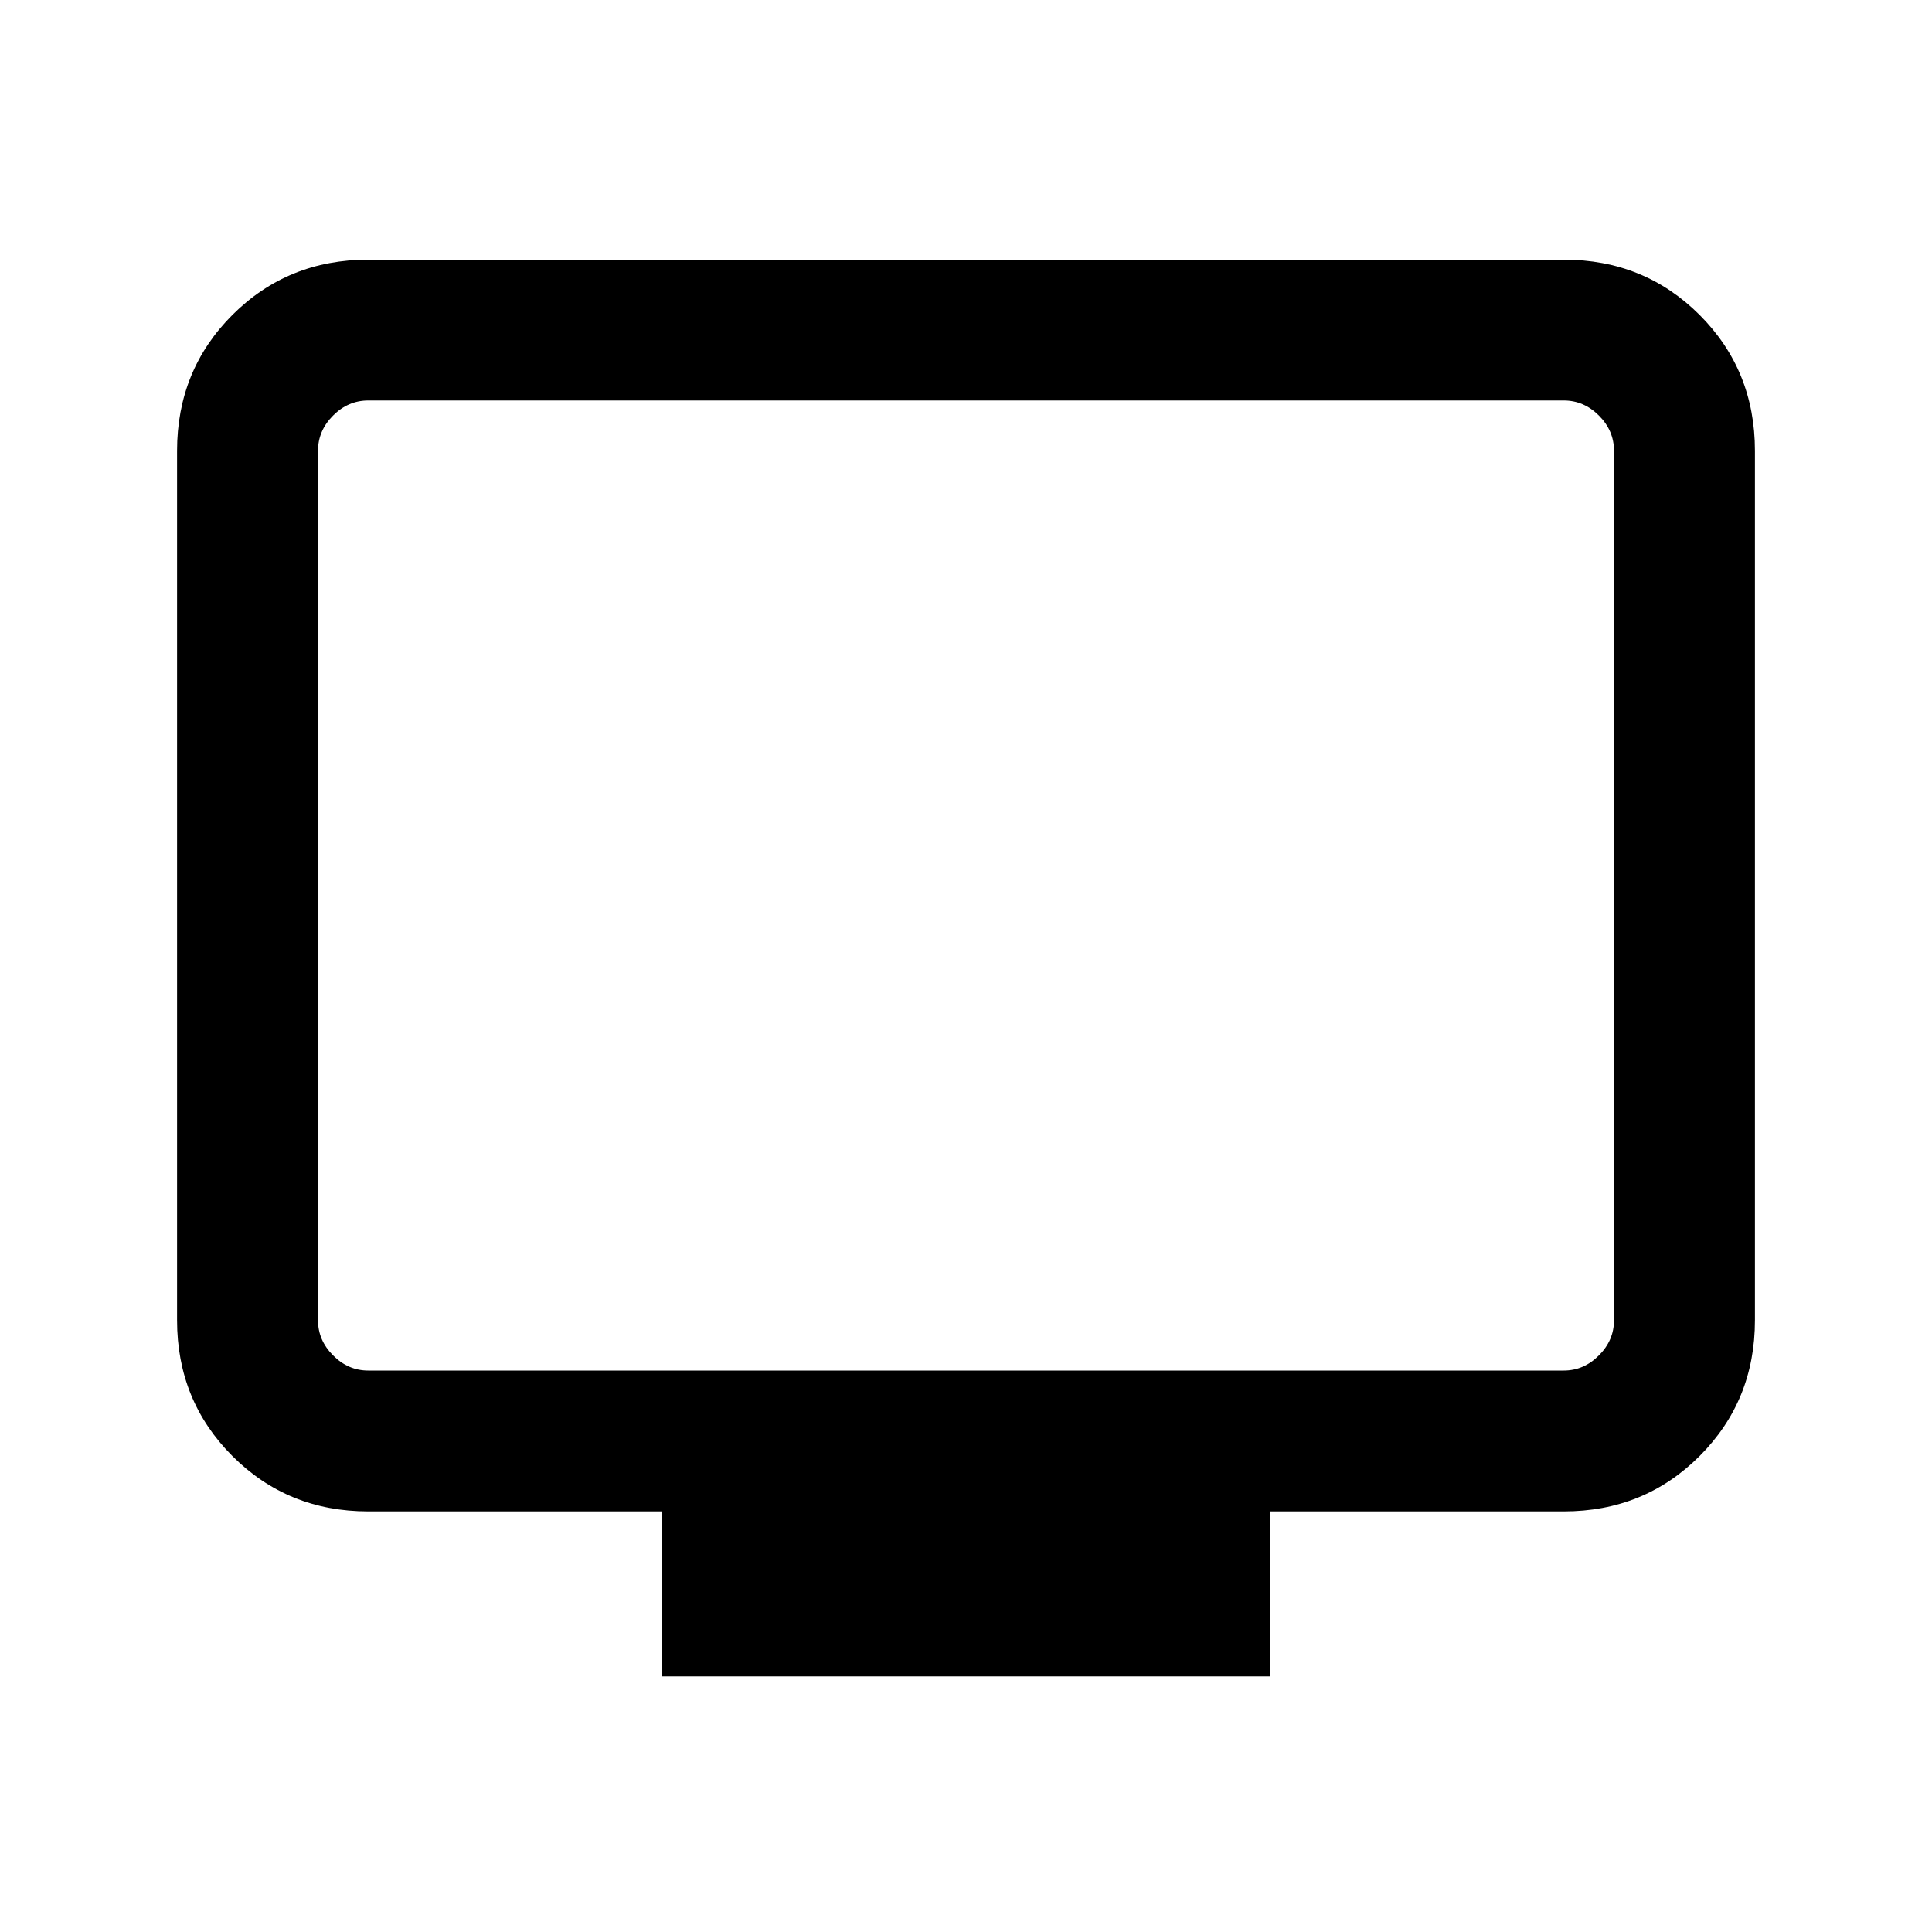<svg xmlns="http://www.w3.org/2000/svg" height="20" width="20"><path d="M6.854 17.354V15.646H3.812Q2.979 15.646 2.406 15.073Q1.833 14.5 1.833 13.667V4.667Q1.833 3.833 2.406 3.26Q2.979 2.688 3.812 2.688H16.188Q17.021 2.688 17.594 3.26Q18.167 3.833 18.167 4.667V13.667Q18.167 14.5 17.594 15.073Q17.021 15.646 16.188 15.646H13.146V17.354ZM3.812 14.188H16.188Q16.396 14.188 16.552 14.031Q16.708 13.875 16.708 13.667V4.667Q16.708 4.458 16.552 4.302Q16.396 4.146 16.188 4.146H3.812Q3.604 4.146 3.448 4.302Q3.292 4.458 3.292 4.667V13.667Q3.292 13.875 3.448 14.031Q3.604 14.188 3.812 14.188ZM3.292 14.188Q3.292 14.188 3.292 14.042Q3.292 13.896 3.292 13.667V4.667Q3.292 4.438 3.292 4.292Q3.292 4.146 3.292 4.146Q3.292 4.146 3.292 4.292Q3.292 4.438 3.292 4.667V13.667Q3.292 13.896 3.292 14.042Q3.292 14.188 3.292 14.188Z"/></svg>